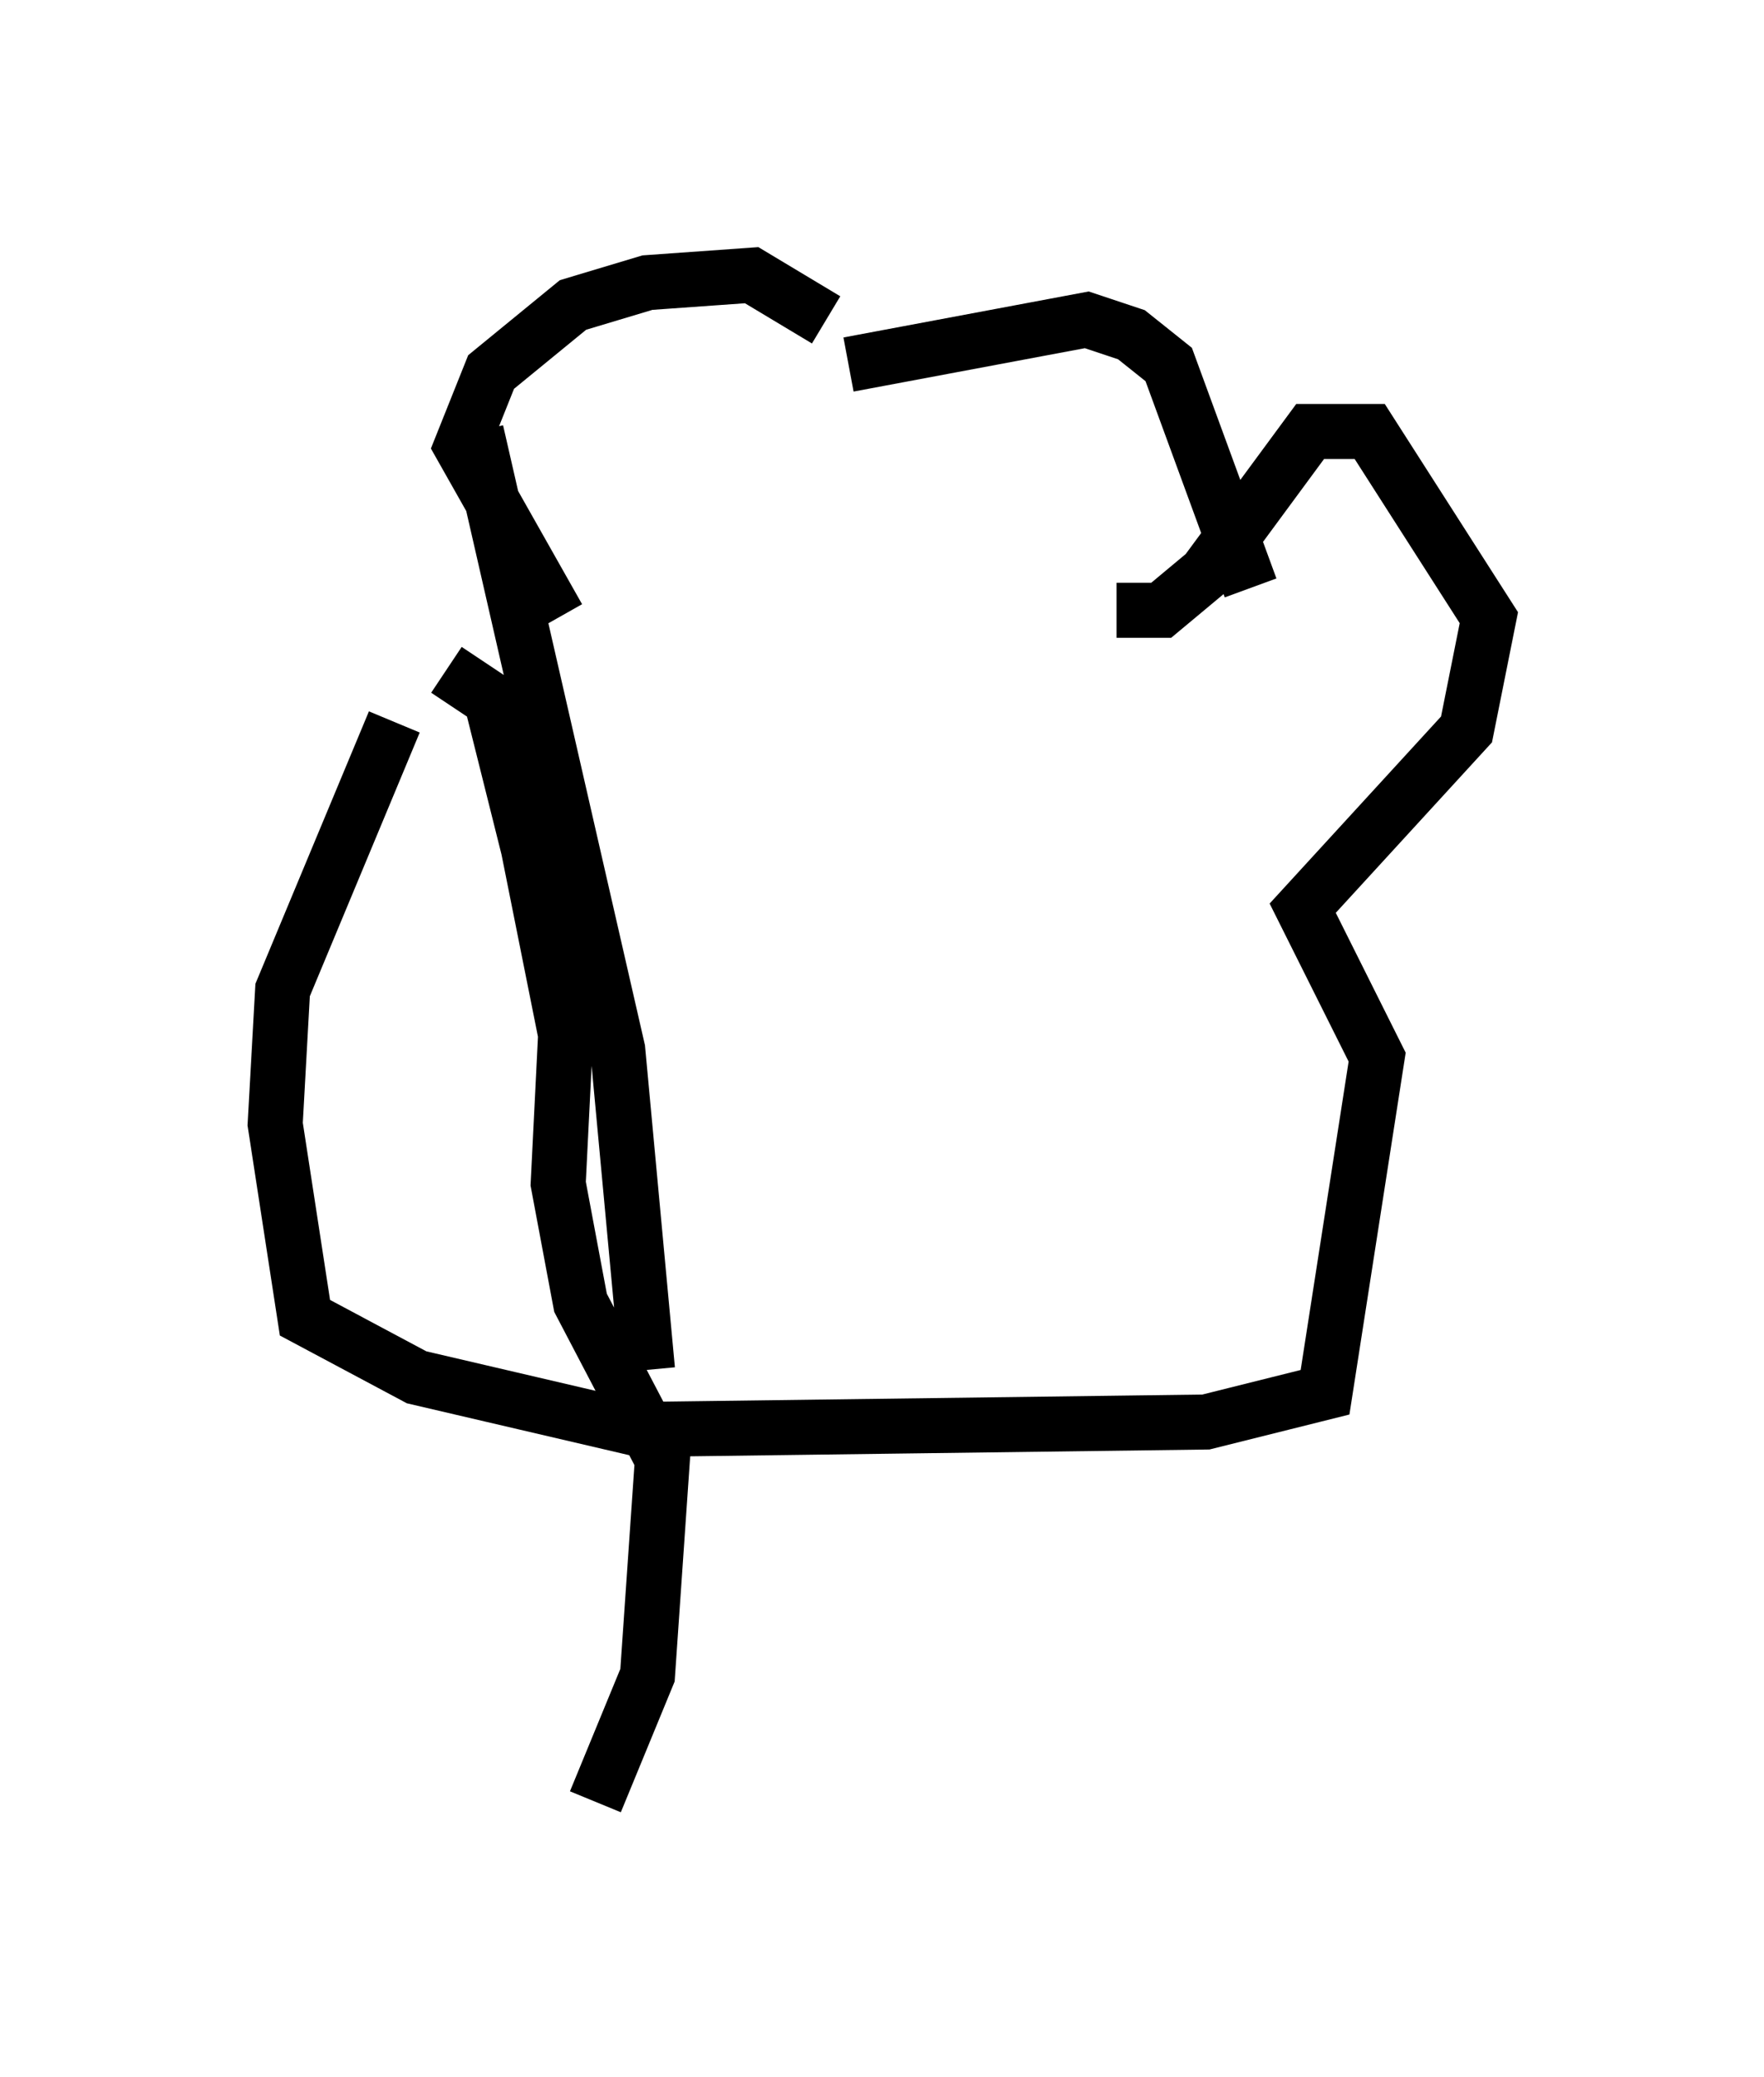 <?xml version="1.0" encoding="utf-8" ?>
<svg baseProfile="full" height="37.74" version="1.1" width="32.057" xmlns="http://www.w3.org/2000/svg" xmlns:ev="http://www.w3.org/2001/xml-events" xmlns:xlink="http://www.w3.org/1999/xlink"><defs /><rect fill="white" height="37.74" width="32.057" x="0" y="0" /><path d="M20.561, 16.908 m-0.135, 0.0 m-5.413, -11.096 l-1.353, -0.812 -1.894, 0.135 l-1.353, 0.406 -1.488, 1.218 l-0.541, 1.353 1.759, 3.112 m5.277, -4.601 l4.33, -0.812 0.812, 0.271 l0.677, 0.541 1.488, 4.059 m-2.436, 0.406 l0.812, 0.0 0.812, -0.677 l1.894, -2.571 1.083, 0.0 l2.165, 3.383 -0.406, 2.03 l-2.977, 3.248 1.353, 2.706 l-0.947, 6.089 -2.165, 0.541 l-10.284, 0.135 -4.059, -0.947 l-2.03, -1.083 -0.541, -3.518 l0.135, -2.436 2.03, -4.871 m0.947, -0.947 l0.812, 0.541 0.677, 2.706 l0.677, 3.383 -0.135, 2.706 l0.406, 2.165 1.488, 2.842 l-0.271, 3.924 -0.947, 2.3 m-2.165, -24.898 l2.571, 11.231 0.541, 5.819 " fill="none" stroke="black" stroke-width="1" /></svg>